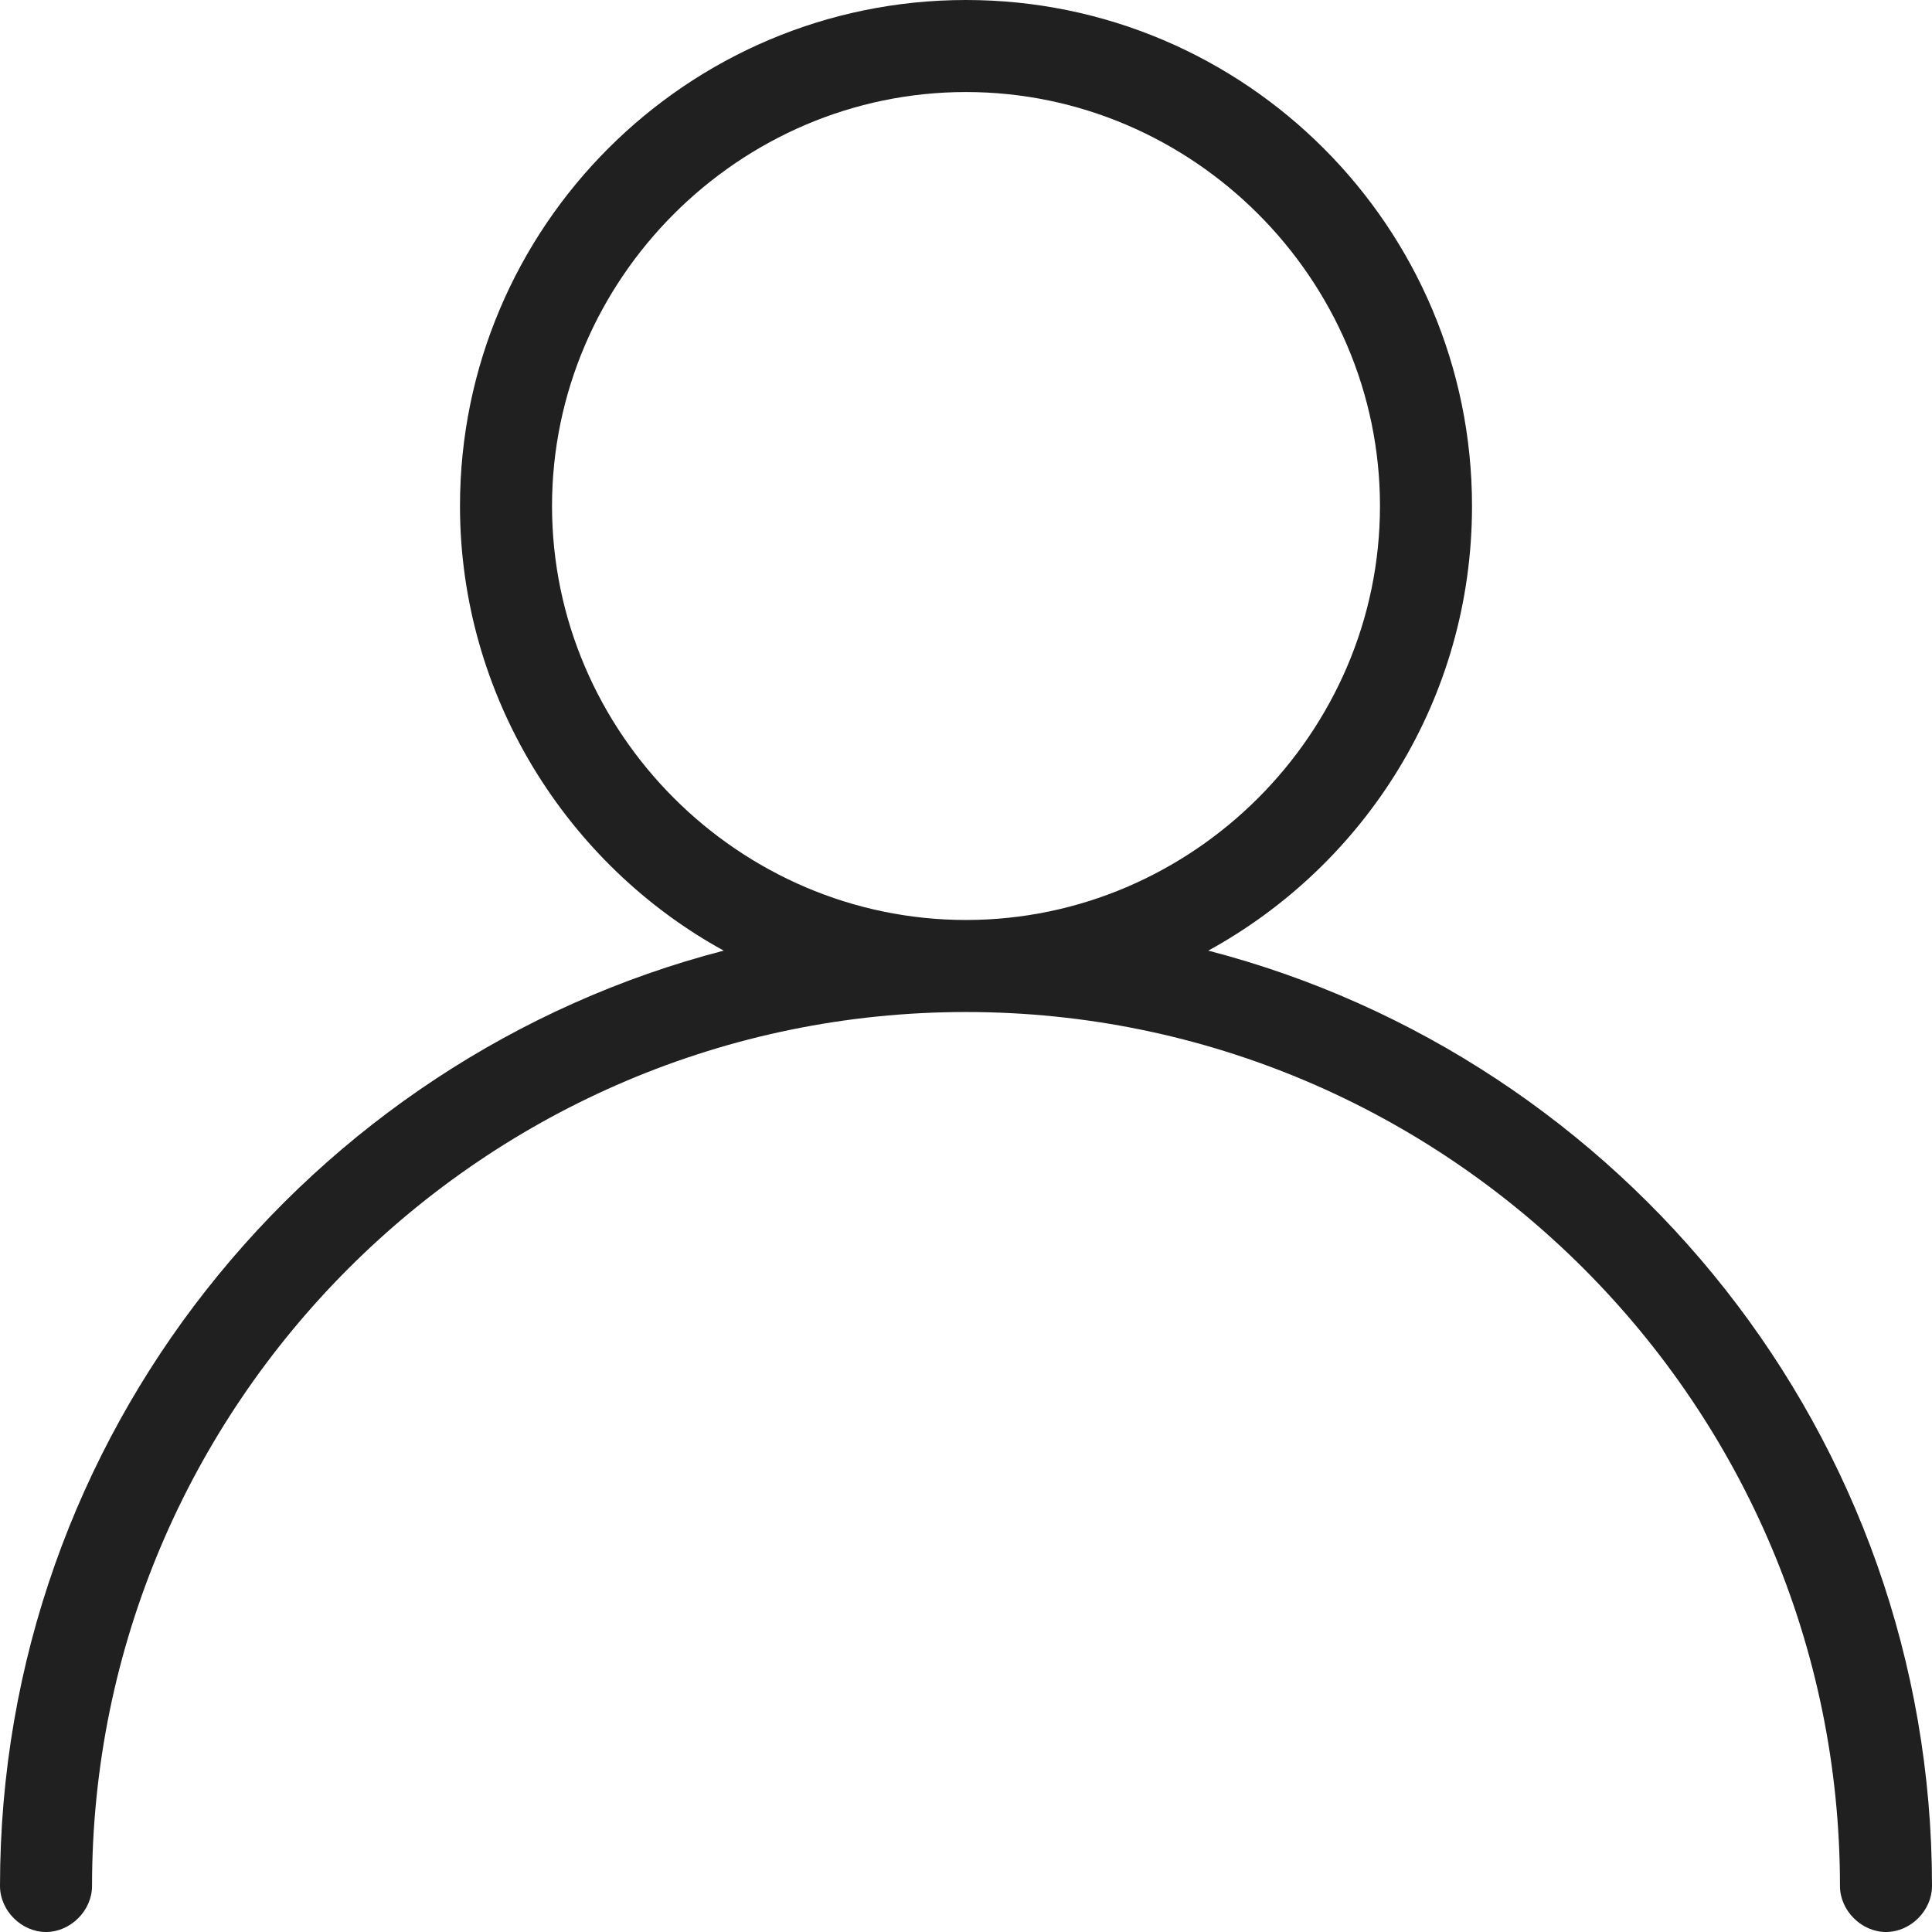 <svg width="22" height="22" viewBox="0 0 22 22" fill="none" xmlns="http://www.w3.org/2000/svg">
<path d="M13.759 10.825C15.54 9.848 16.762 7.962 16.762 5.762C16.762 2.584 14.178 0 11 0C7.822 0 5.238 2.584 5.238 5.762C5.238 7.927 6.46 9.848 8.241 10.825C3.527 12.048 0 16.343 0 21.476C0 21.756 0.244 22 0.524 22C0.803 22 1.048 21.756 1.048 21.476C1.048 15.994 5.517 11.524 11 11.524C16.483 11.524 20.952 15.994 20.952 21.476C20.952 21.756 21.197 22 21.476 22C21.756 22 22 21.756 22 21.476C22 16.343 18.473 12.048 13.759 10.825ZM6.286 5.762C6.286 3.178 8.416 1.048 11 1.048C13.584 1.048 15.714 3.178 15.714 5.762C15.714 8.346 13.584 10.476 11 10.476C8.416 10.476 6.286 8.346 6.286 5.762Z" fill="#202020"/>
</svg>
